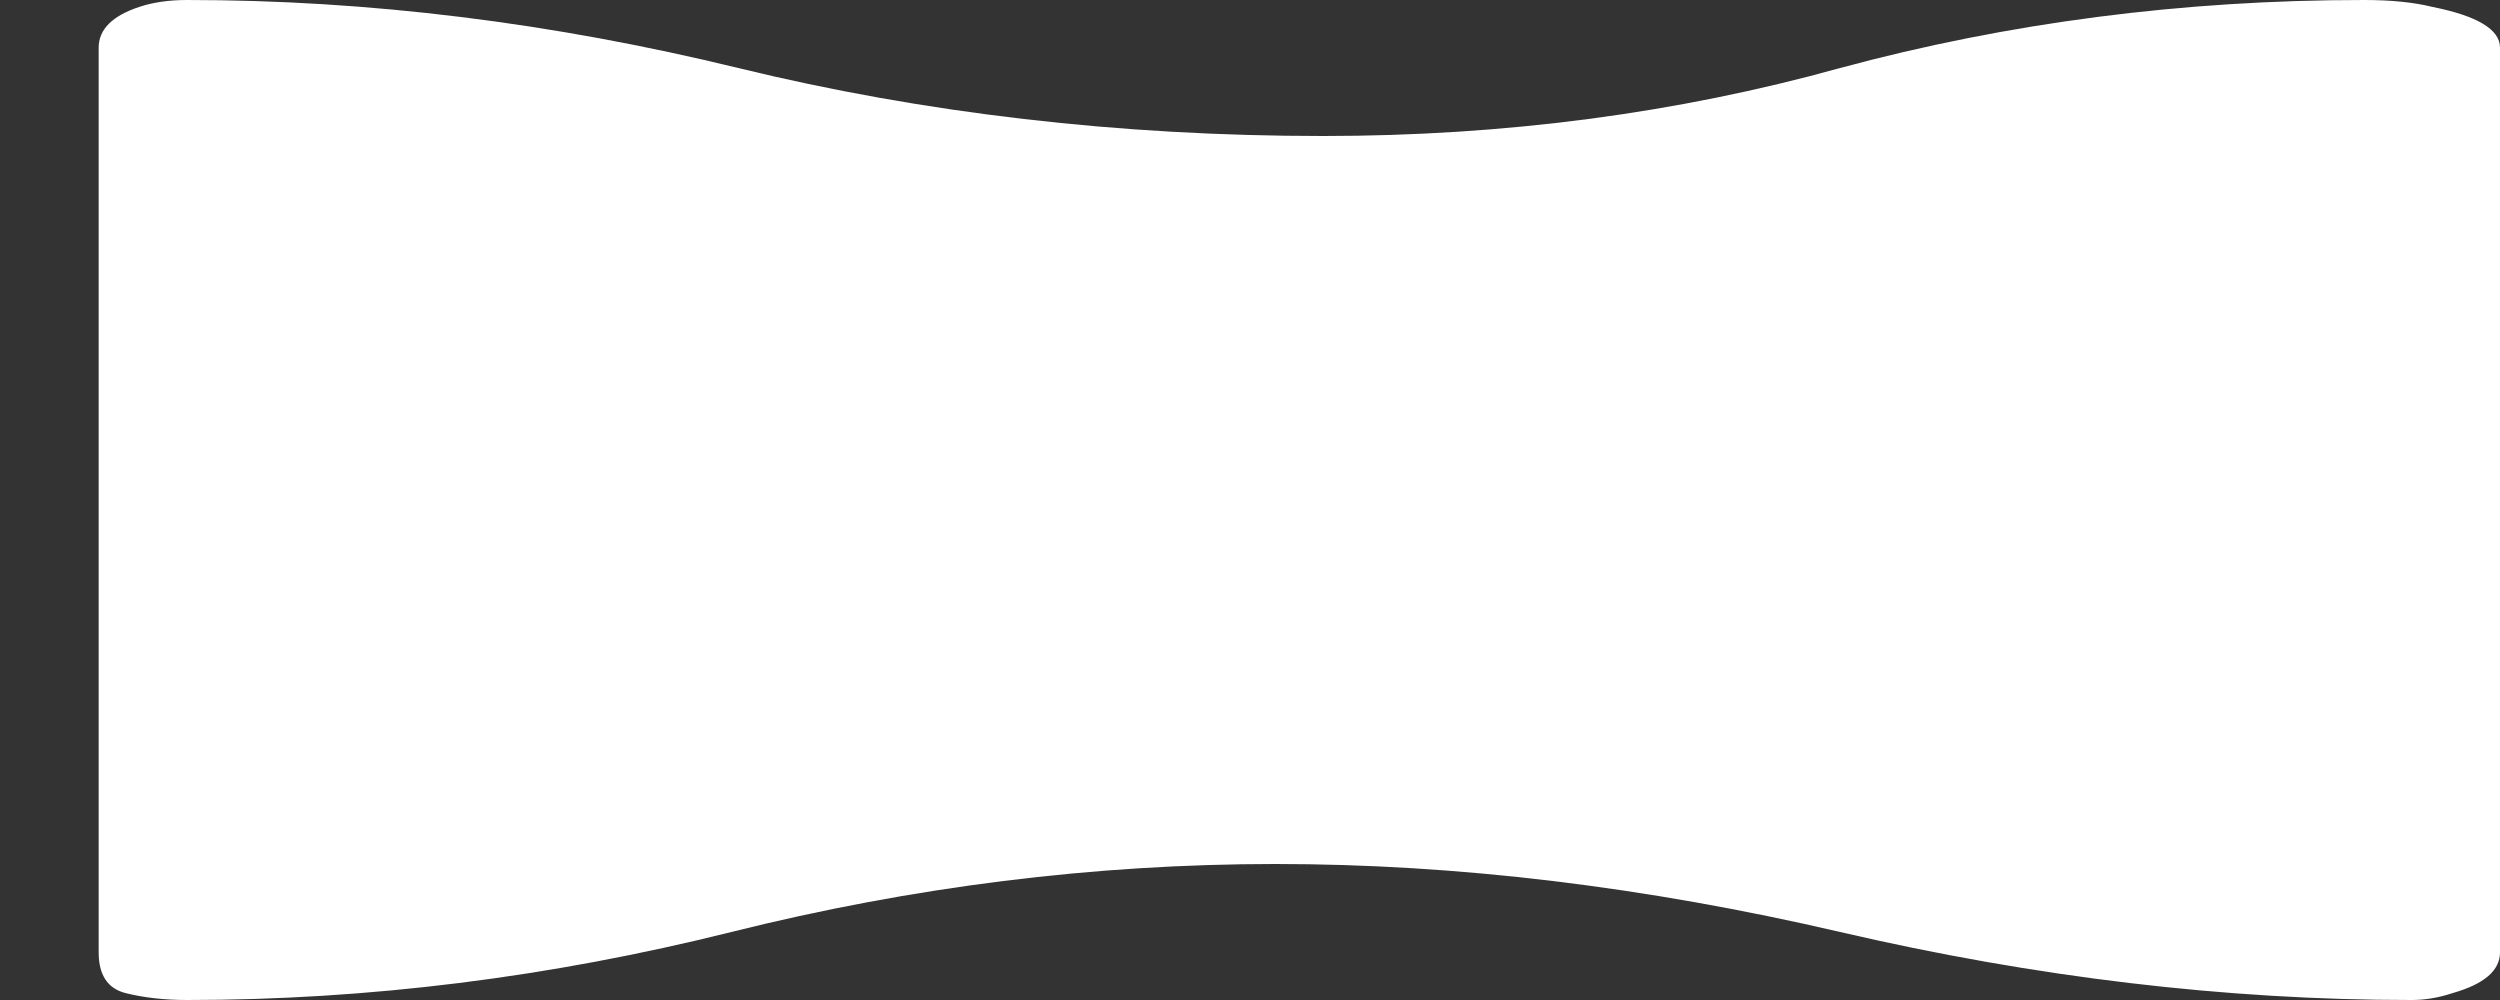 <svg width="15" height="6" viewBox="0 0 15 6" fill="none" xmlns="http://www.w3.org/2000/svg">
<rect x="0" y="0" width="15" height="6" fill="#333333" stroke="none"/>
<path d="M1.122 0C2.211 0 3.313 0.136 4.429 0.408C5.544 0.68 6.714 0.816 7.939 0.816C9.027 0.816 10.061 0.68 11.041 0.408C12.048 0.136 13.095 0 14.184 0C14.347 0 14.483 0.014 14.592 0.041C14.864 0.095 15 0.177 15 0.286V5.714C15 5.823 14.905 5.905 14.714 5.959C14.633 5.986 14.551 6 14.469 6C13.354 6 12.211 5.864 11.041 5.592C9.871 5.32 8.741 5.184 7.653 5.184C6.565 5.184 5.476 5.32 4.388 5.592C3.299 5.864 2.211 6 1.122 6C0.986 6 0.864 5.986 0.755 5.959C0.646 5.932 0.592 5.85 0.592 5.714V0.286C0.592 0.177 0.673 0.095 0.837 0.041C0.918 0.014 1.014 0 1.122 0Z" fill="white"/>
</svg>
